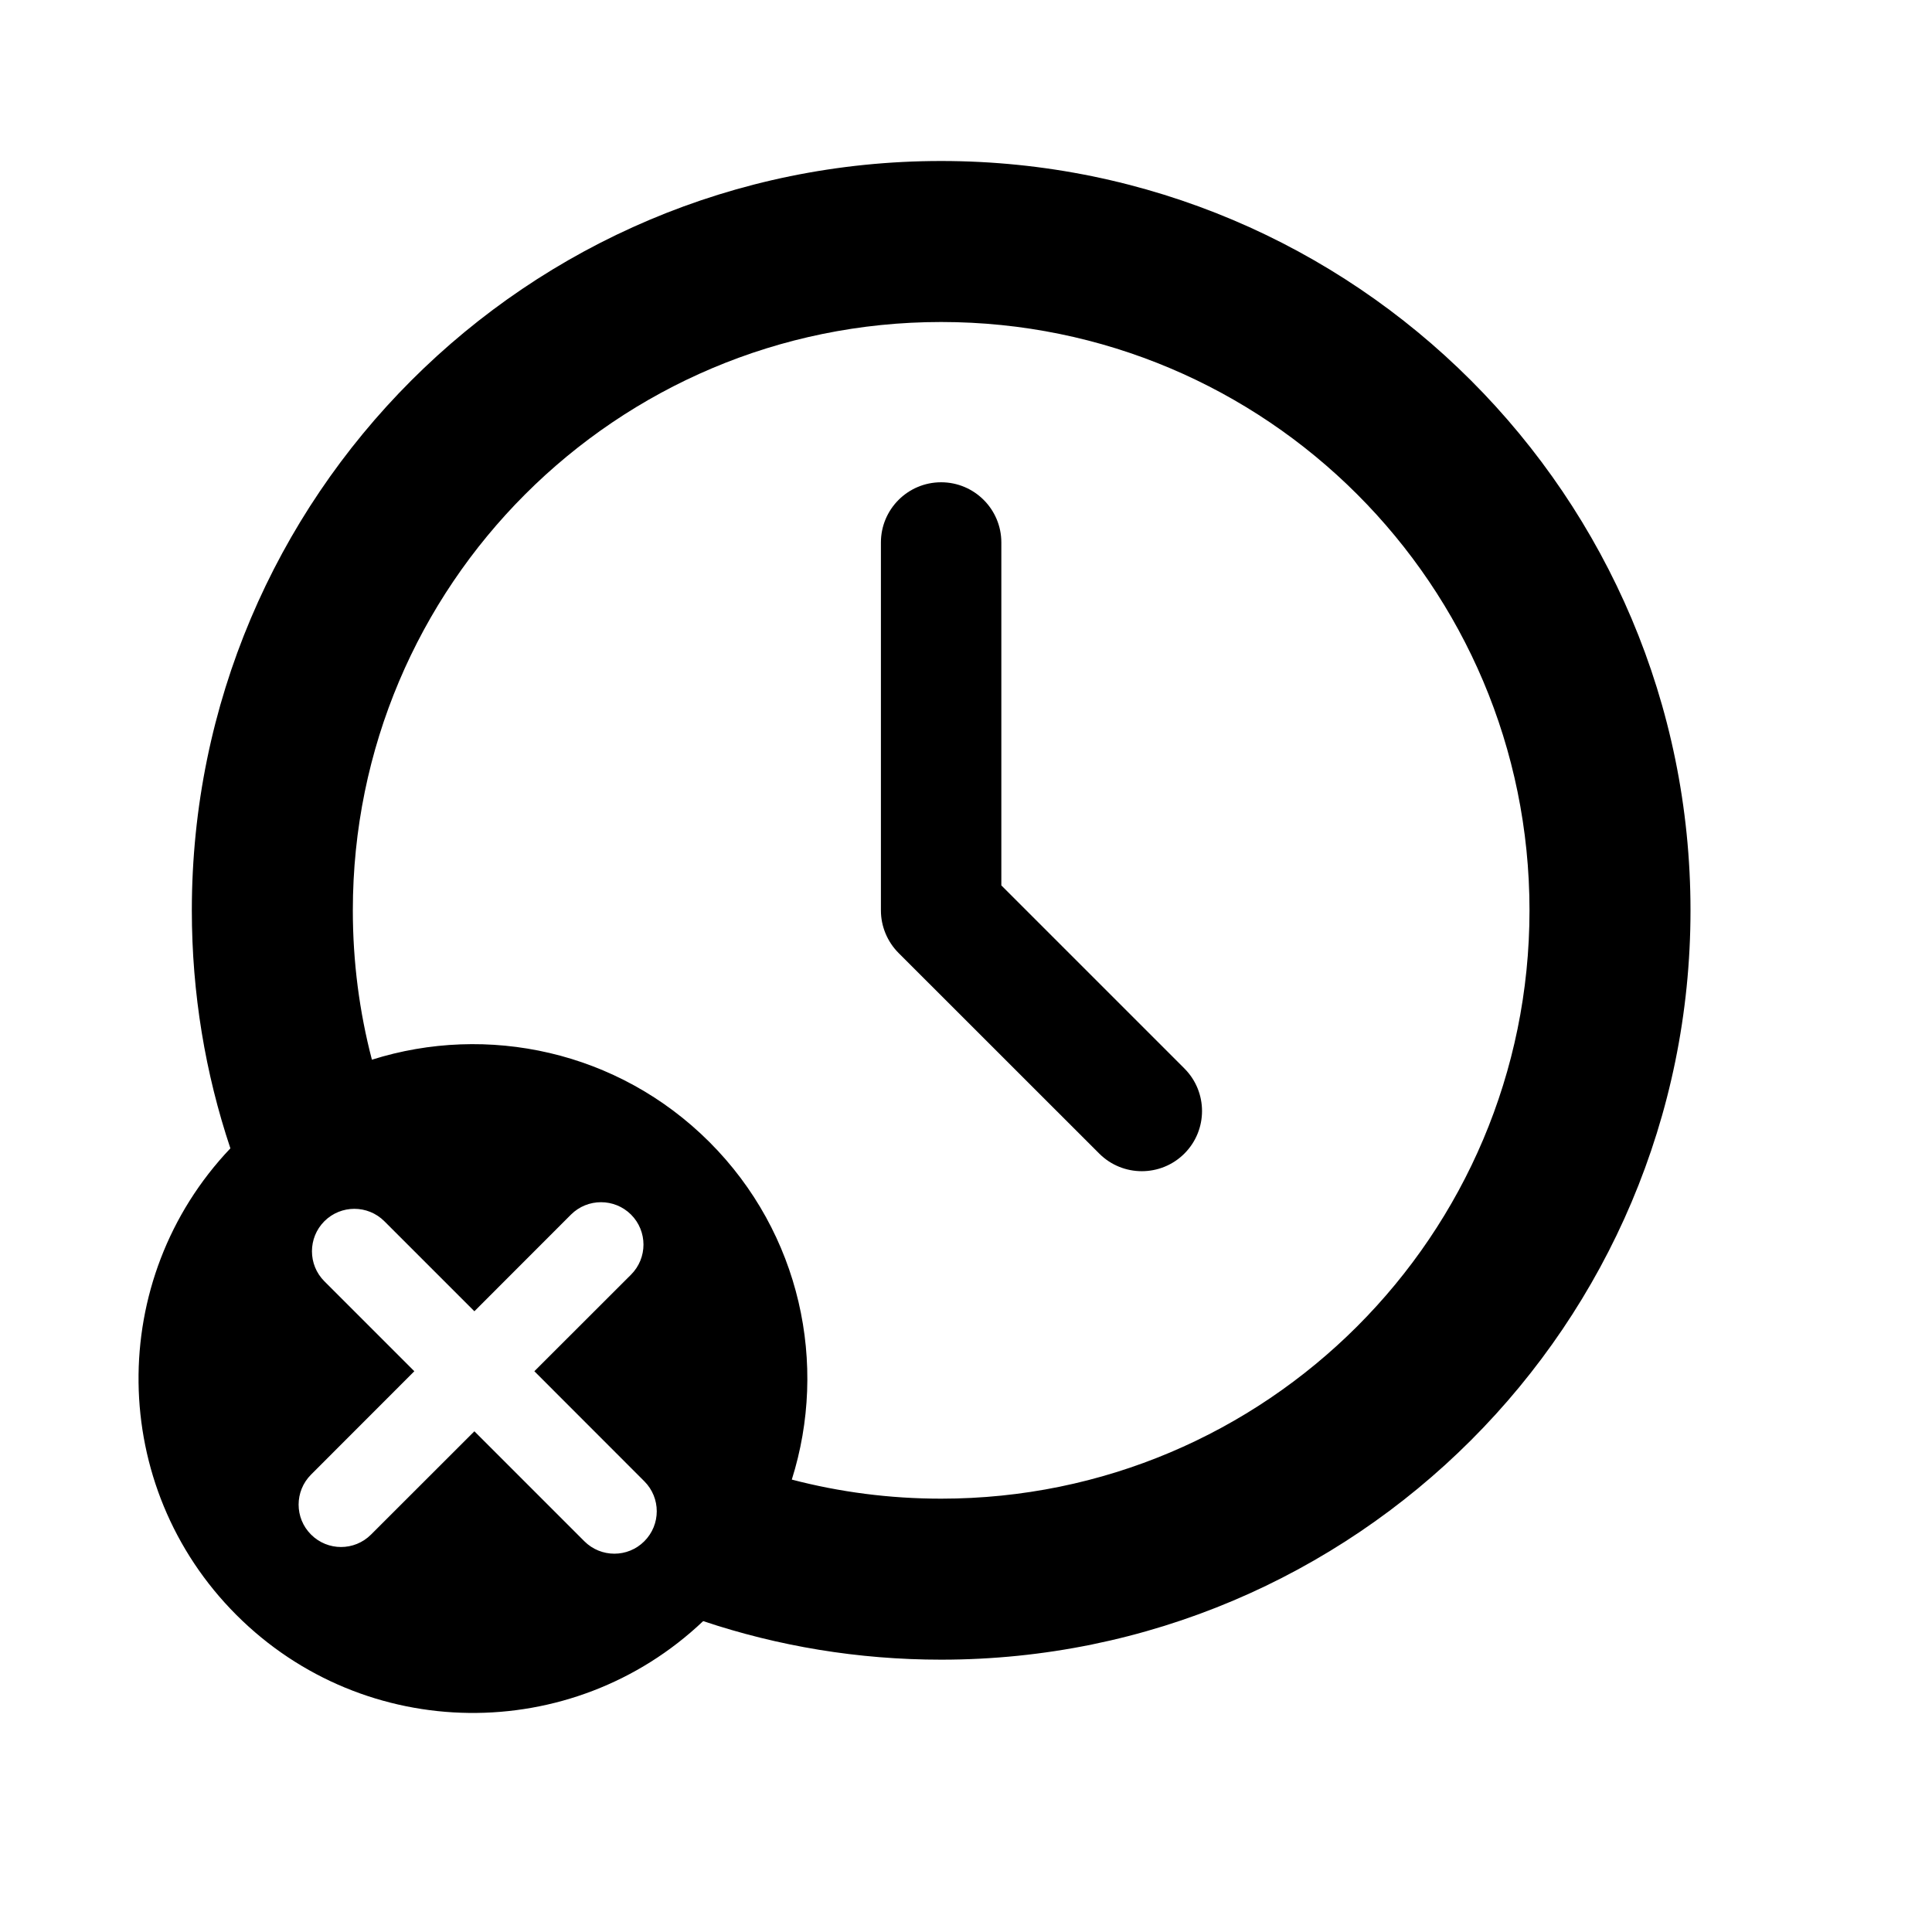 <svg width="24" height="24" viewBox="0 0 24 24" fill="none" xmlns="http://www.w3.org/2000/svg">
  <path fill-rule="evenodd" clip-rule="evenodd" d="M12.439 6.739C12.439 6.326 12.104 5.991 11.691 5.991C11.278 5.991 10.943 6.326 10.943 6.739V11.309C10.943 11.507 11.022 11.697 11.162 11.838L13.655 14.33C13.947 14.622 14.421 14.622 14.713 14.33C15.005 14.038 15.005 13.565 14.713 13.273L12.439 10.999V6.739Z" fill="currentColor"/>
  <path fill-rule="evenodd" clip-rule="evenodd" d="M4.383 11.309C4.383 7.272 7.655 4 11.691 4C15.728 4 19 7.272 19 11.309C19 15.345 15.728 18.617 11.691 18.617C11.05 18.617 10.429 18.535 9.836 18.38C10.288 16.949 9.947 15.322 8.813 14.187C7.678 13.053 6.051 12.712 4.62 13.164C4.465 12.571 4.383 11.95 4.383 11.309ZM2.862 14.265C2.551 13.336 2.383 12.342 2.383 11.309C2.383 6.168 6.55 2 11.691 2C16.832 2 21 6.168 21 11.309C21 16.45 16.832 20.617 11.691 20.617C10.658 20.617 9.664 20.449 8.735 20.138C7.107 21.684 4.534 21.659 2.937 20.062C1.341 18.466 1.316 15.892 2.862 14.265ZM7.259 19.146C7.465 19.352 7.799 19.352 8.004 19.146C8.21 18.94 8.21 18.607 8.004 18.401L6.638 17.034L7.839 15.834C8.045 15.628 8.045 15.294 7.839 15.088C7.633 14.883 7.299 14.883 7.093 15.088L5.893 16.289L4.775 15.171C4.569 14.965 4.235 14.965 4.029 15.171C3.824 15.377 3.824 15.711 4.029 15.916L5.147 17.034L3.864 18.318C3.658 18.524 3.658 18.858 3.864 19.063C4.07 19.269 4.403 19.269 4.609 19.063L5.893 17.78L7.259 19.146Z" fill="currentColor"/>
</svg>
